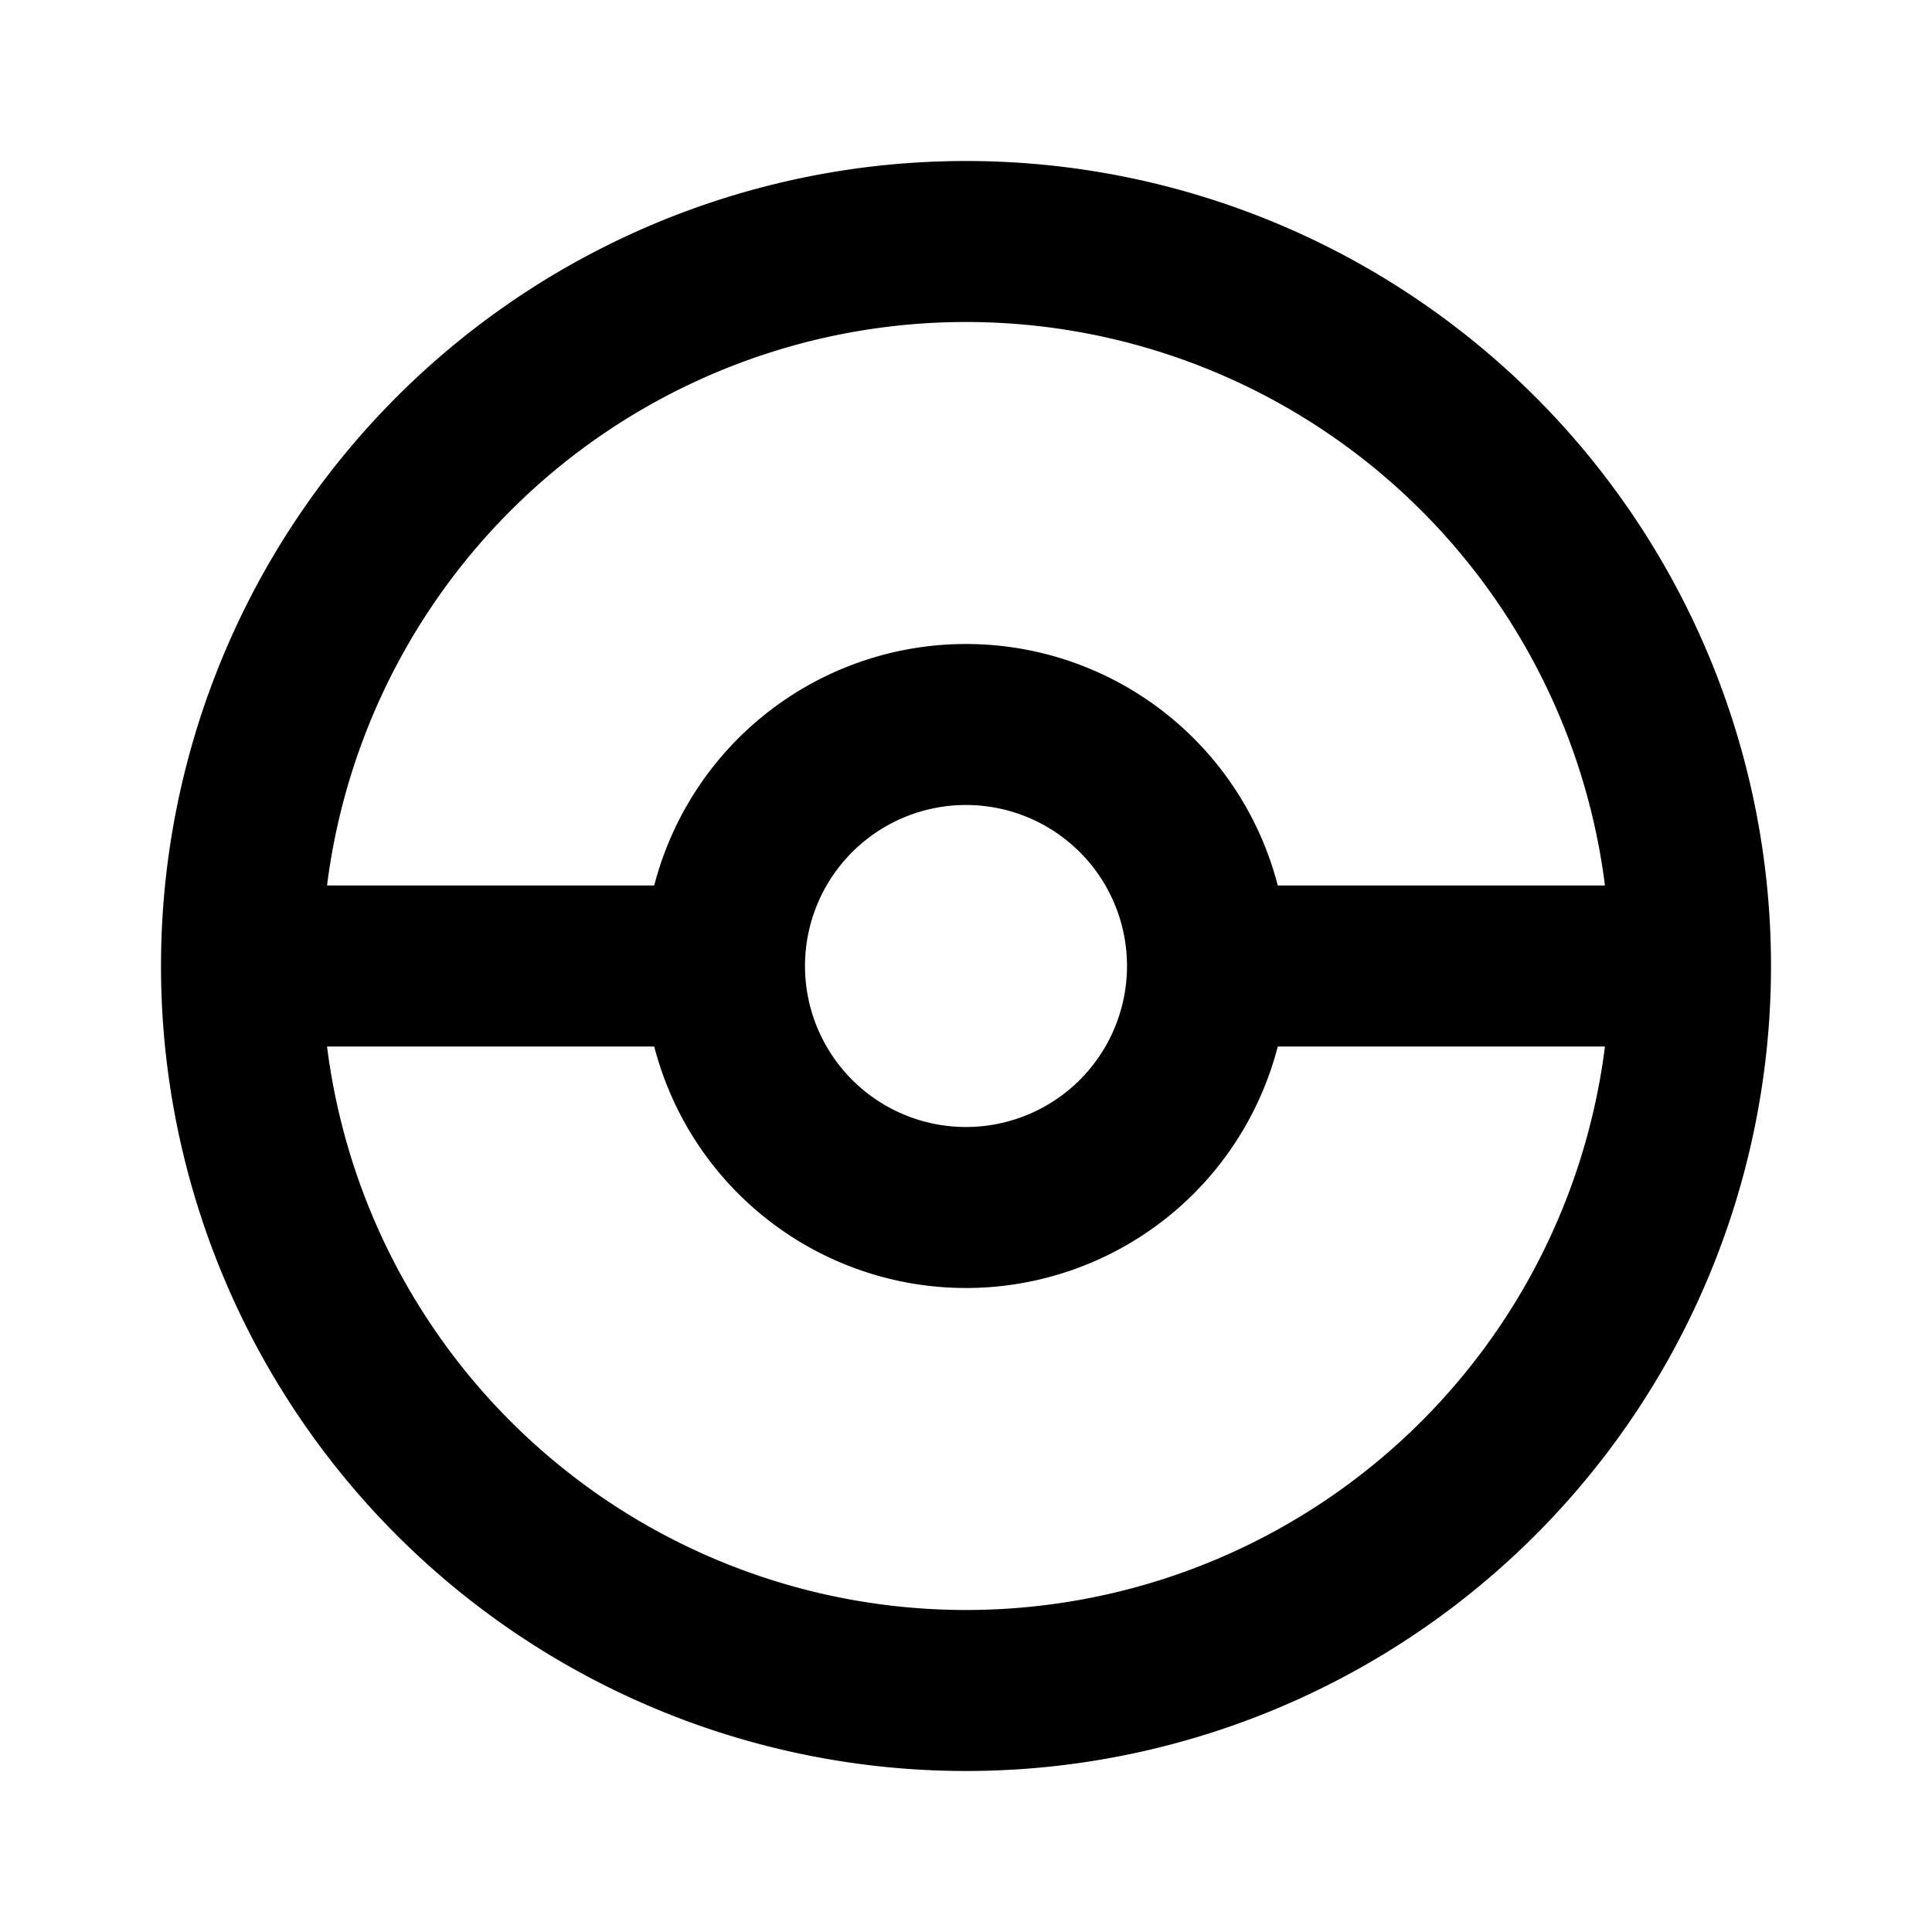<!--
category: Map
tags: [pokemon, go, catch, game, play]
version: "1.39"
unicode: "eec1"
-->
<svg
  xmlns="http://www.w3.org/2000/svg"
  width="24"
  height="24"
  viewBox="0 0 24 24"
  fill="none"
  stroke="currentColor"
  stroke-width="2"
  stroke-linecap="round"
  stroke-linejoin="round"
>
  <path d="M12 12m-9 0a9 9 0 1 0 18 0a9 9 0 1 0 -18 0m9 0m-3 0a3 3 0 1 0 6 0a3 3 0 1 0 -6 0m-6 0h6m6 0h6" />
</svg>
